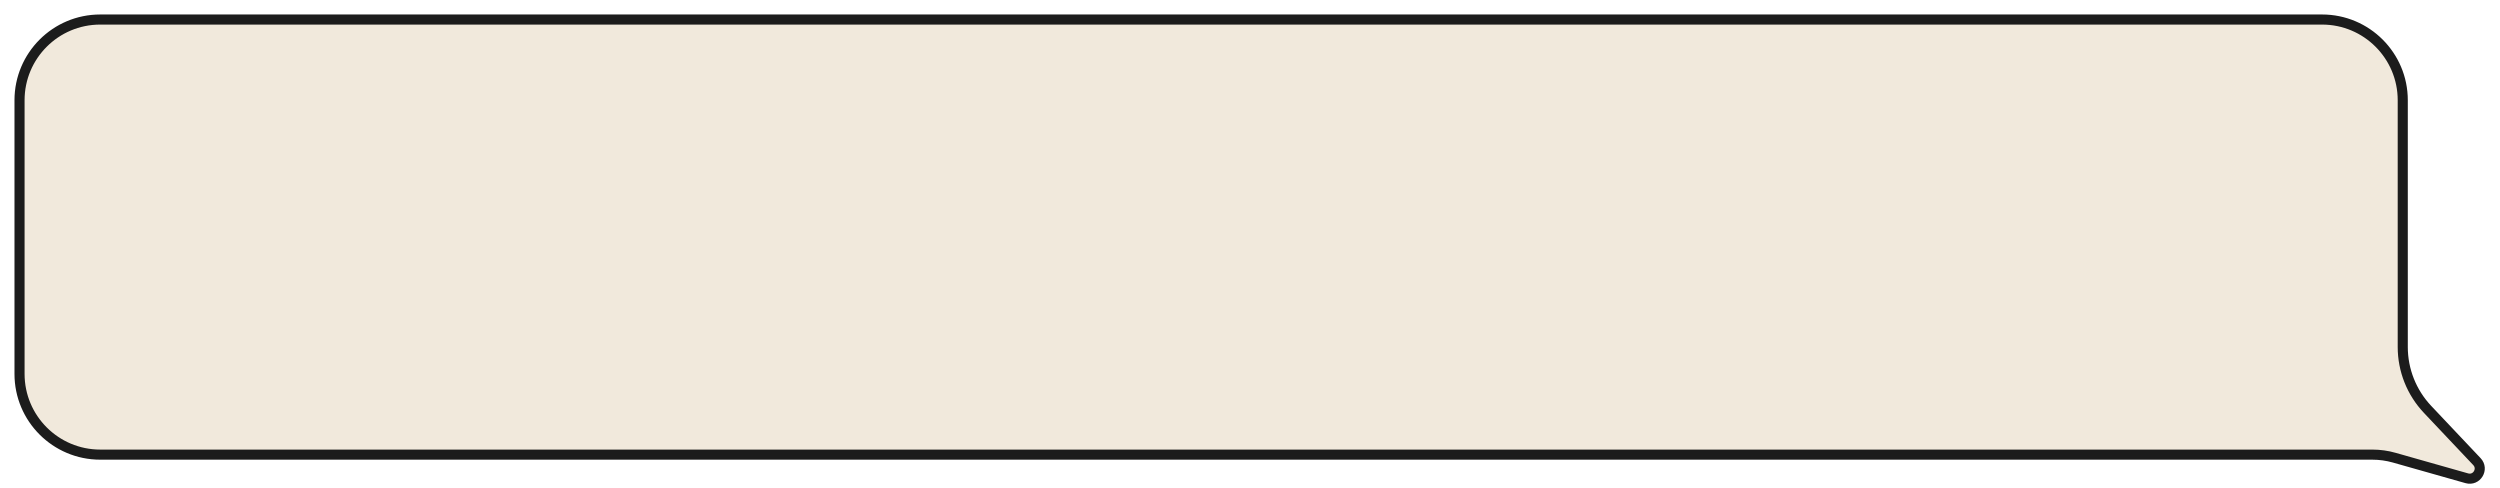 <svg width="128" height="25" viewBox="0 0 128 25" fill="none" xmlns="http://www.w3.org/2000/svg">
<path d="M121.461 23.277H5.132C2.85 23.277 1 21.427 1 19.145V13V5.132C1 2.85 2.85 1 5.132 1H118.889C121.171 1 123.021 2.85 123.021 5.132V17.767C123.021 18.954 123.475 20.097 124.291 20.96L126.82 23.636C127.18 24.018 126.808 24.631 126.304 24.488L122.588 23.434C122.222 23.33 121.842 23.277 121.461 23.277Z" fill="#F1E9DC" stroke="#1C1C1C" stroke-width="0.517"/>
</svg>
